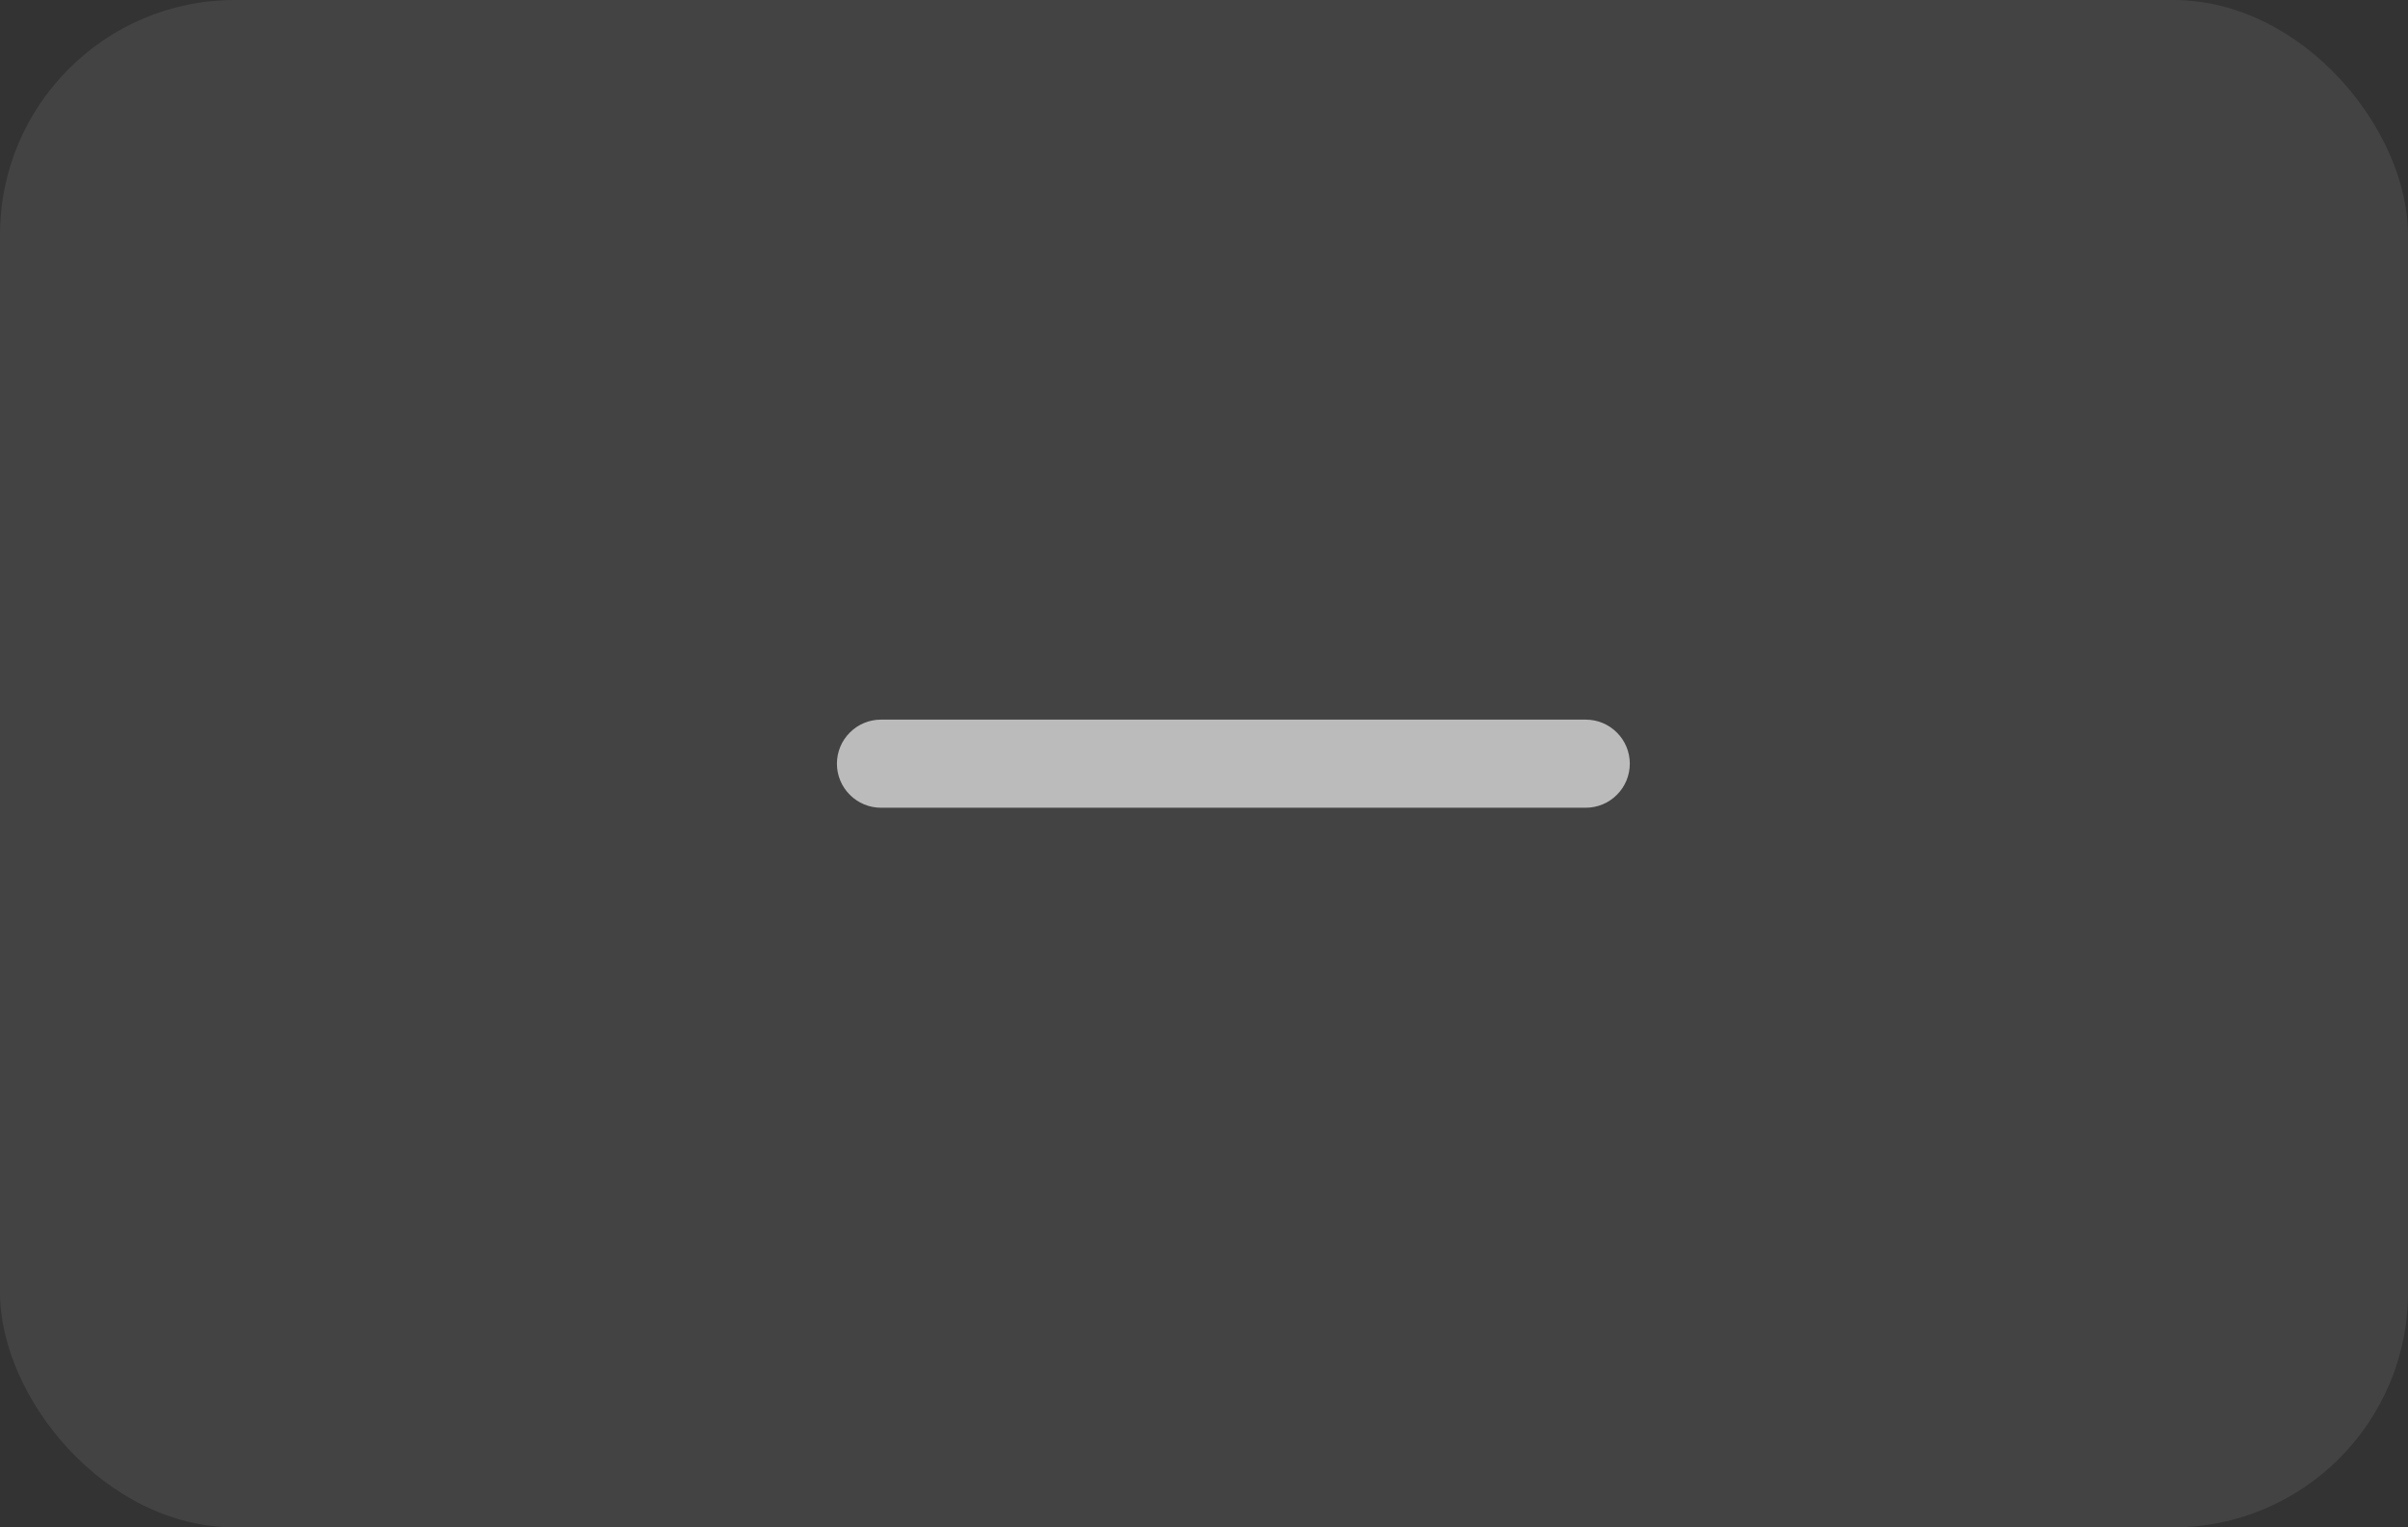 <svg width="41" height="26" viewBox="0 0 41 26" fill="none"
    xmlns="http://www.w3.org/2000/svg">
    <rect x="0" y="0" width="41" height="26" fill="#333333" stroke="none"/>
    <rect width="41" height="26" rx="4" fill="white" fill-opacity="0.08"/>
    <path fill-rule="evenodd" clip-rule="evenodd" d="M27.75 13C27.75 13.199 27.671 13.39 27.53 13.53C27.39 13.671 27.199 13.75 27 13.75H15C14.801 13.75 14.61 13.671 14.47 13.53C14.329 13.39 14.25 13.199 14.25 13C14.25 12.801 14.329 12.61 14.47 12.47C14.61 12.329 14.801 12.25 15 12.25H27C27.199 12.25 27.39 12.329 27.53 12.47C27.671 12.61 27.75 12.801 27.75 13Z" fill="white" fill-opacity="0.64"/>
</svg>
